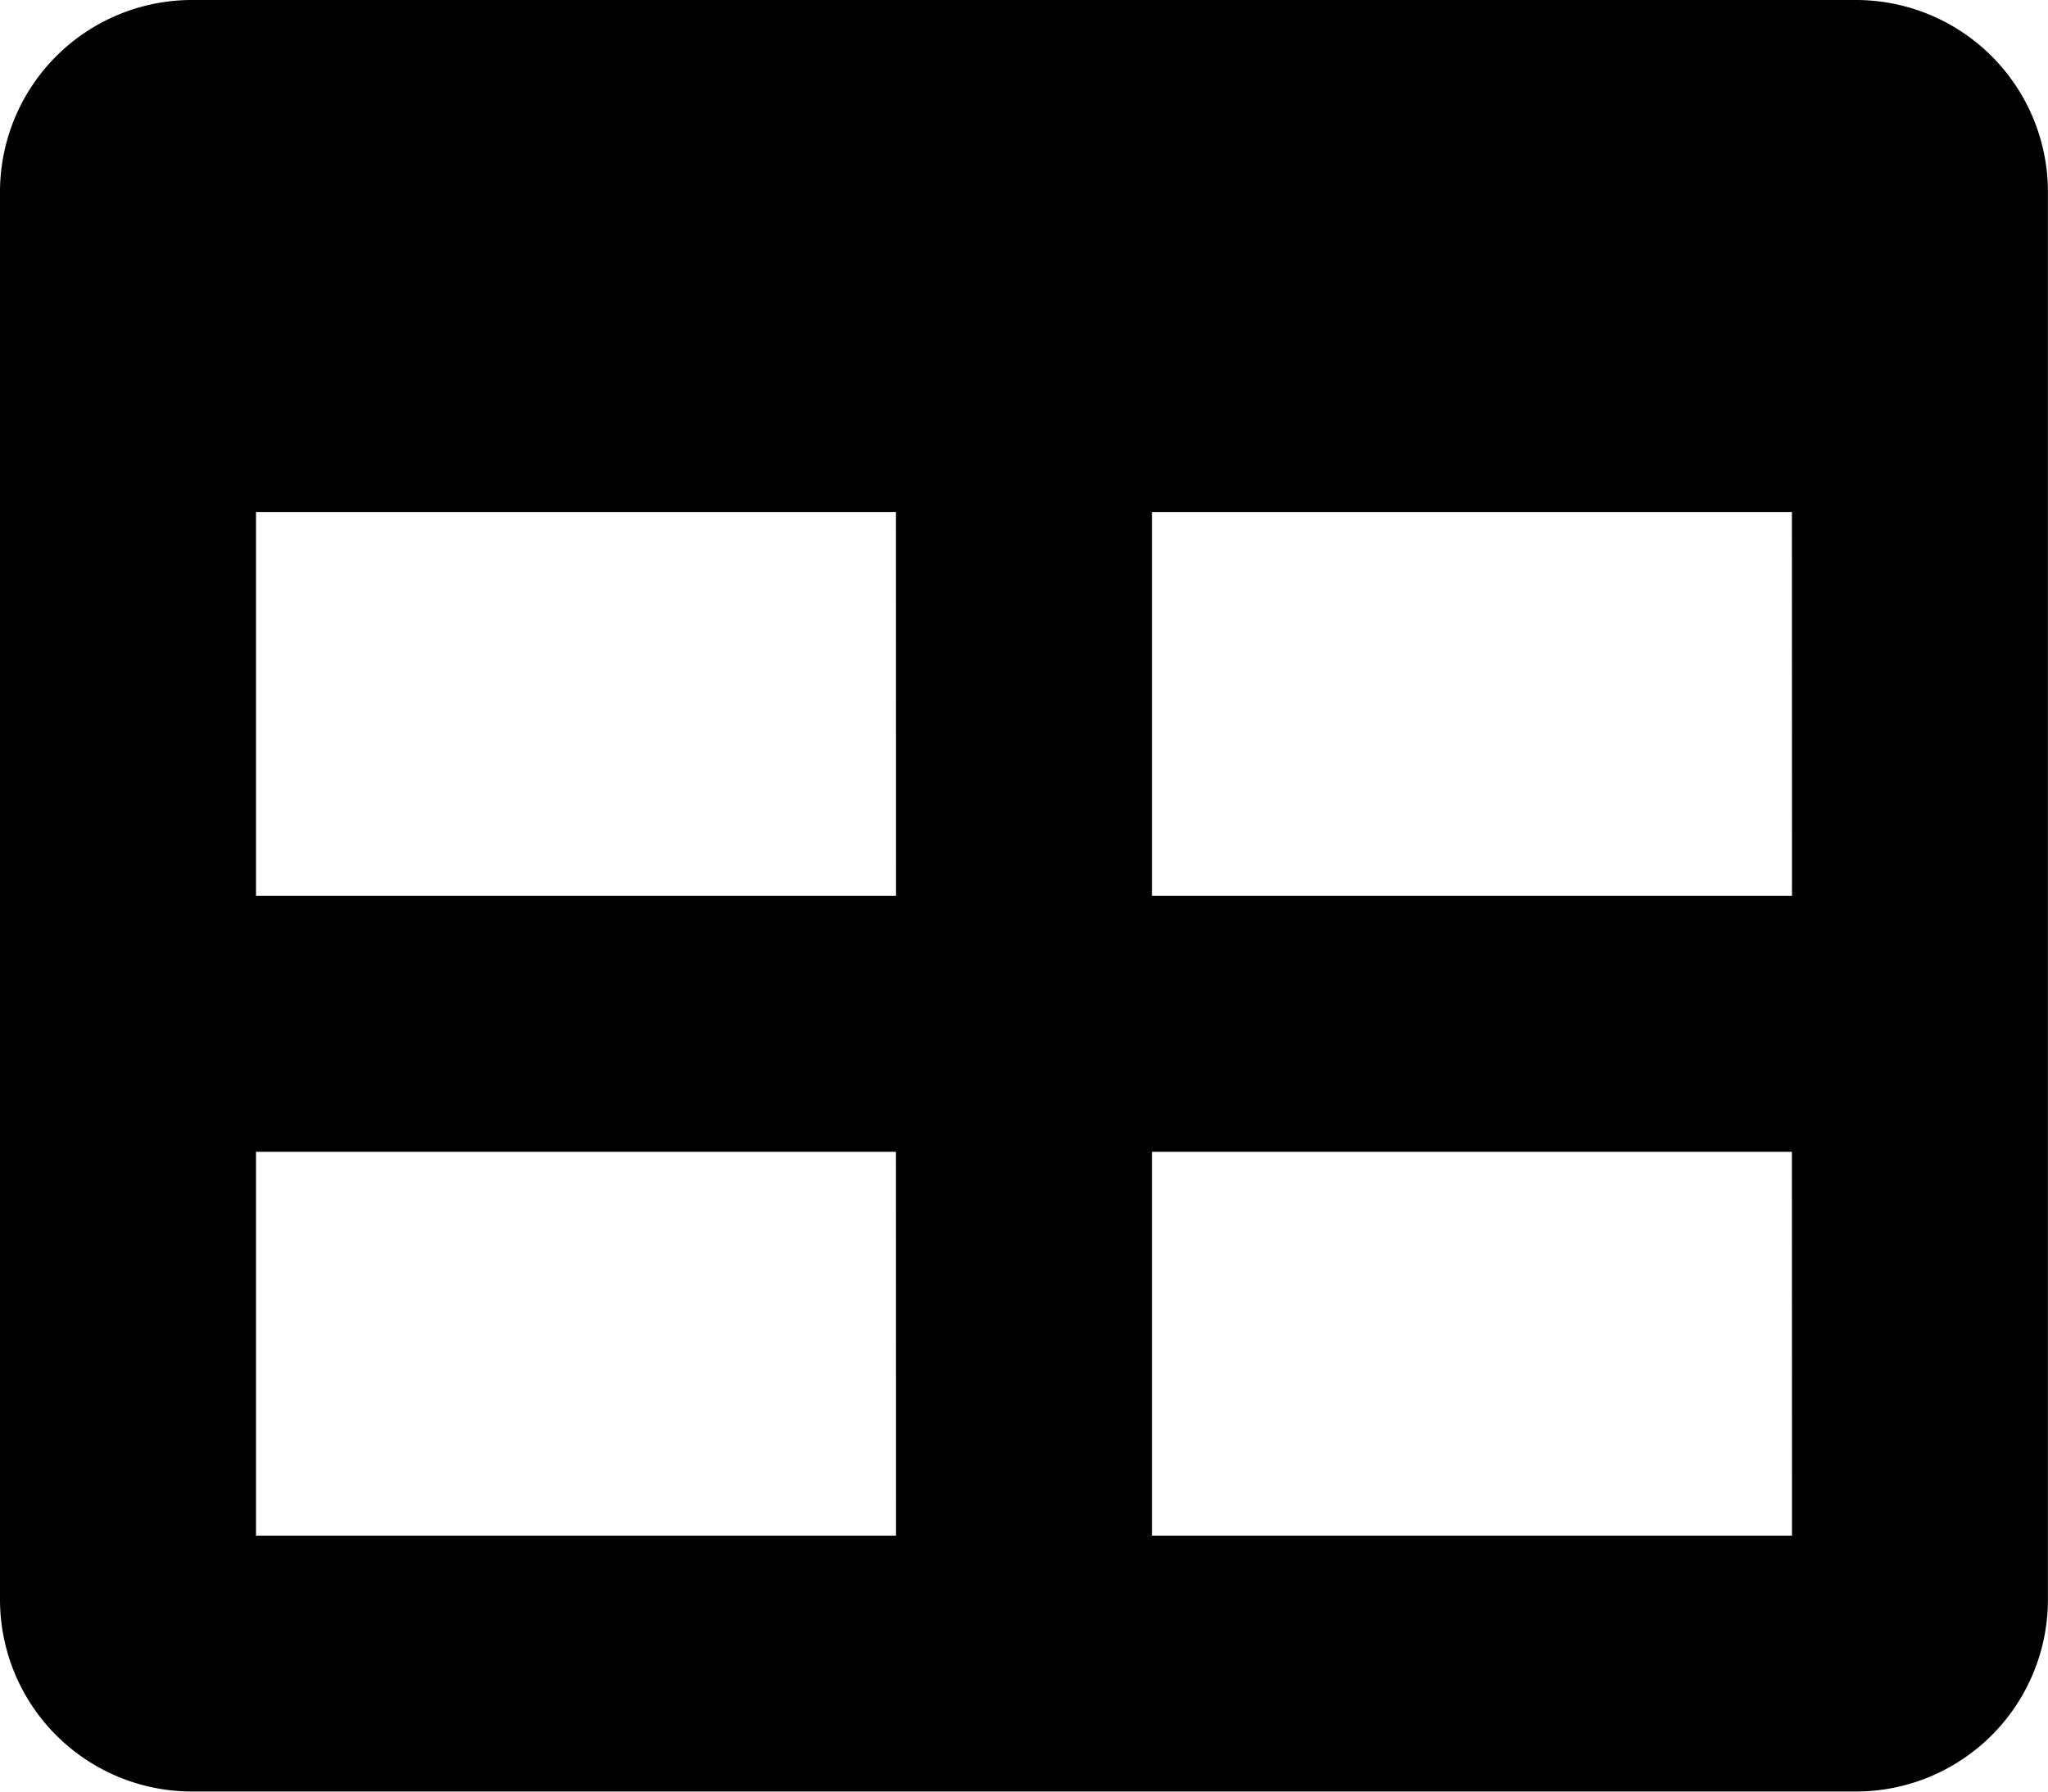 <svg id="ic-table" xmlns="http://www.w3.org/2000/svg" width="23.896" height="20.909" viewBox="0 0 23.896 20.909">
  <path id="table-solid" d="M21.655,32H2.24A2.24,2.24,0,0,0,0,34.24V50.668a2.24,2.24,0,0,0,2.24,2.24H21.655a2.24,2.24,0,0,0,2.24-2.24V34.24A2.24,2.24,0,0,0,21.655,32Zm-11.2,17.922H2.987v-4.48h7.467Zm0-7.467H2.987v-4.48h7.467Zm10.454,7.467H13.441v-4.48h7.467Zm0-7.467H13.441v-4.48h7.467Z" transform="translate(0 -32)"/>
</svg>
